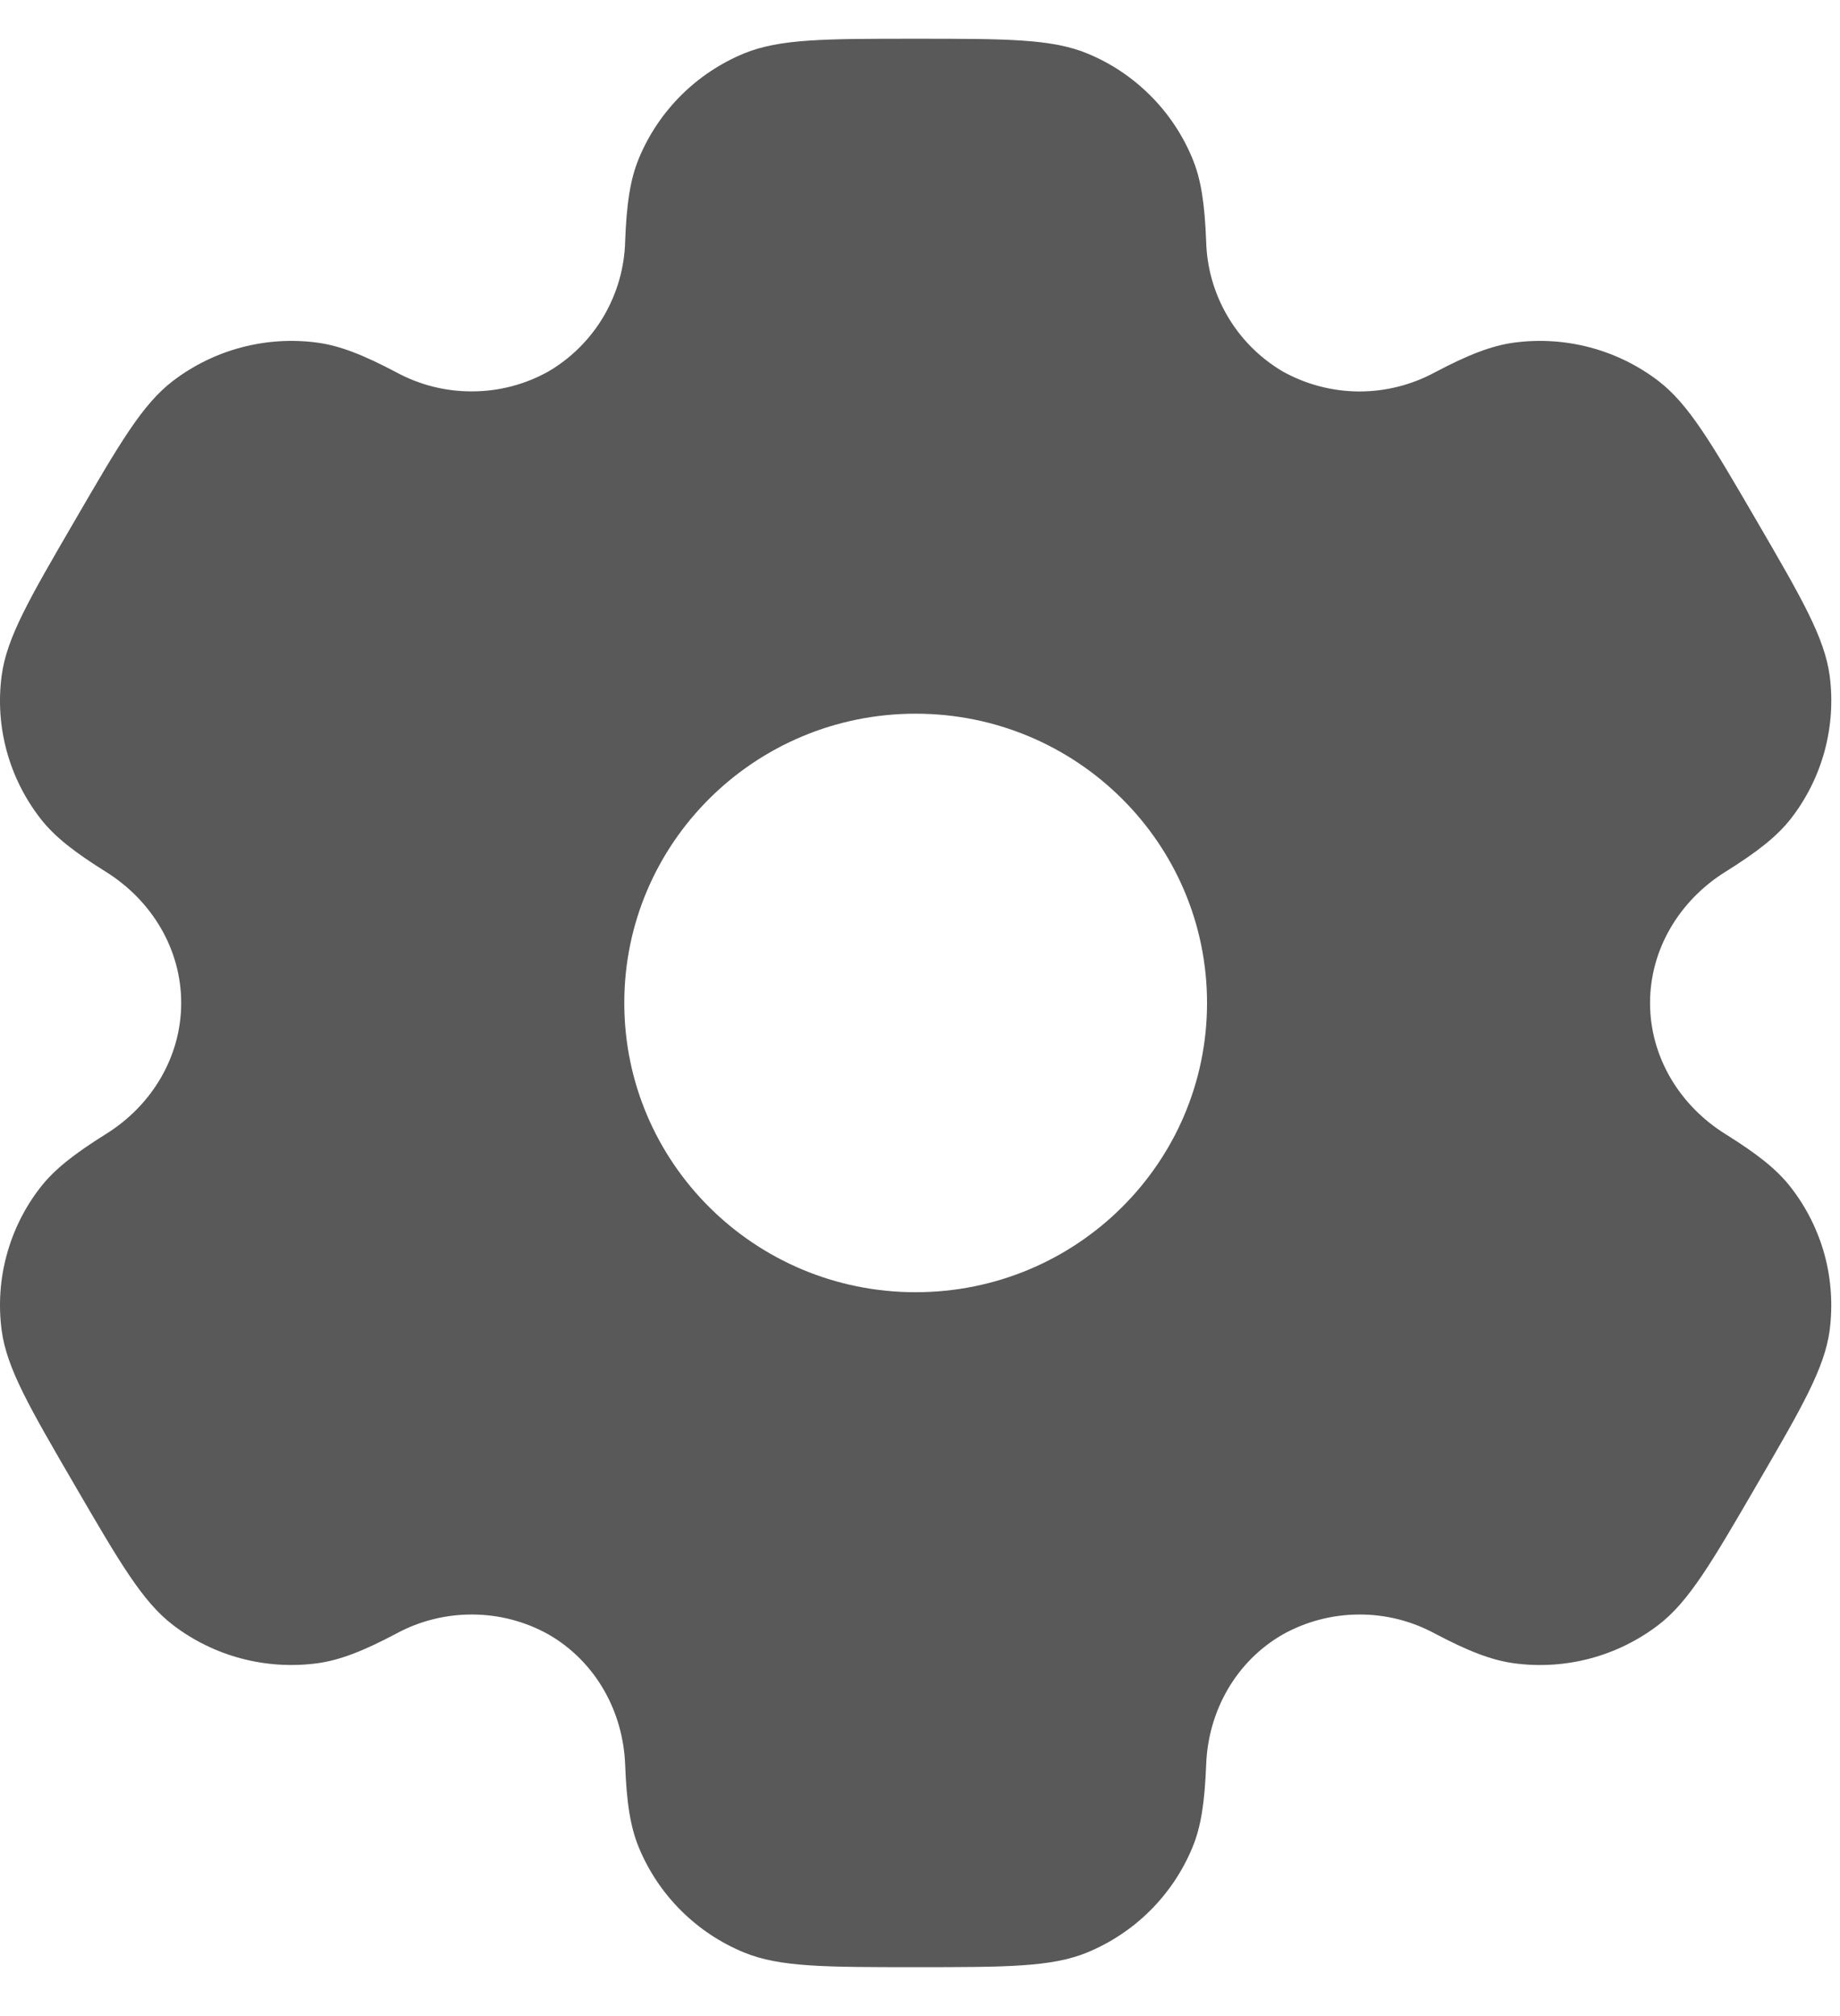<svg width="21" height="23" viewBox="0 0 21 23" fill="none" xmlns="http://www.w3.org/2000/svg">
<path fill-rule="evenodd" clip-rule="evenodd" d="M12.407 0.609C12 0.442 11.483 0.442 10.45 0.442C9.417 0.442 8.902 0.442 8.493 0.609C7.952 0.832 7.52 1.26 7.294 1.801C7.191 2.046 7.151 2.333 7.135 2.75C7.128 3.052 7.043 3.347 6.89 3.608C6.737 3.868 6.52 4.085 6.259 4.238C5.994 4.386 5.696 4.464 5.392 4.465C5.088 4.467 4.789 4.392 4.522 4.247C4.151 4.051 3.881 3.943 3.615 3.908C3.033 3.832 2.444 3.988 1.976 4.344C1.626 4.61 1.368 5.054 0.852 5.942C0.335 6.83 0.077 7.273 0.019 7.708C-0.058 8.286 0.1 8.871 0.459 9.335C0.622 9.546 0.852 9.723 1.207 9.945C1.732 10.272 2.068 10.828 2.068 11.442C2.068 12.056 1.732 12.613 1.208 12.938C0.852 13.161 0.622 13.338 0.458 13.55C0.281 13.778 0.151 14.04 0.076 14.319C0 14.598 -0.019 14.89 0.019 15.177C0.077 15.61 0.335 16.054 0.852 16.942C1.369 17.83 1.626 18.273 1.976 18.54C2.442 18.896 3.032 19.052 3.615 18.976C3.881 18.941 4.151 18.833 4.522 18.637C4.789 18.492 5.089 18.417 5.393 18.419C5.696 18.42 5.995 18.498 6.26 18.646C6.795 18.954 7.112 19.52 7.135 20.134C7.151 20.552 7.191 20.838 7.294 21.084C7.519 21.623 7.95 22.052 8.493 22.275C8.9 22.442 9.417 22.442 10.45 22.442C11.483 22.442 12 22.442 12.407 22.275C12.949 22.052 13.38 21.624 13.606 21.084C13.71 20.838 13.749 20.552 13.766 20.134C13.788 19.52 14.106 18.953 14.641 18.646C14.907 18.498 15.205 18.42 15.509 18.419C15.812 18.417 16.111 18.492 16.378 18.637C16.75 18.833 17.02 18.941 17.286 18.976C17.869 19.053 18.458 18.896 18.925 18.54C19.274 18.274 19.533 17.83 20.049 16.942C20.566 16.054 20.823 15.611 20.882 15.177C20.919 14.89 20.9 14.598 20.825 14.319C20.749 14.04 20.619 13.778 20.442 13.55C20.279 13.338 20.049 13.161 19.694 12.939C19.169 12.613 18.832 12.056 18.832 11.442C18.832 10.828 19.169 10.272 19.692 9.946C20.049 9.723 20.279 9.546 20.443 9.335C20.62 9.106 20.75 8.844 20.825 8.565C20.9 8.286 20.92 7.994 20.882 7.708C20.823 7.274 20.566 6.83 20.049 5.942C19.532 5.054 19.274 4.611 18.925 4.344C18.457 3.988 17.868 3.832 17.286 3.908C17.02 3.943 16.75 4.051 16.378 4.247C16.111 4.392 15.812 4.467 15.508 4.466C15.204 4.464 14.906 4.386 14.64 4.238C14.38 4.085 14.163 3.868 14.01 3.607C13.857 3.347 13.773 3.052 13.766 2.75C13.749 2.332 13.71 2.046 13.606 1.801C13.494 1.533 13.331 1.29 13.125 1.086C12.919 0.881 12.676 0.719 12.407 0.609ZM10.45 14.742C12.287 14.742 13.776 13.265 13.776 11.442C13.776 9.619 12.286 8.142 10.45 8.142C8.613 8.142 7.125 9.619 7.125 11.442C7.125 13.265 8.614 14.742 10.45 14.742Z" fill="#595959"/>
</svg>
